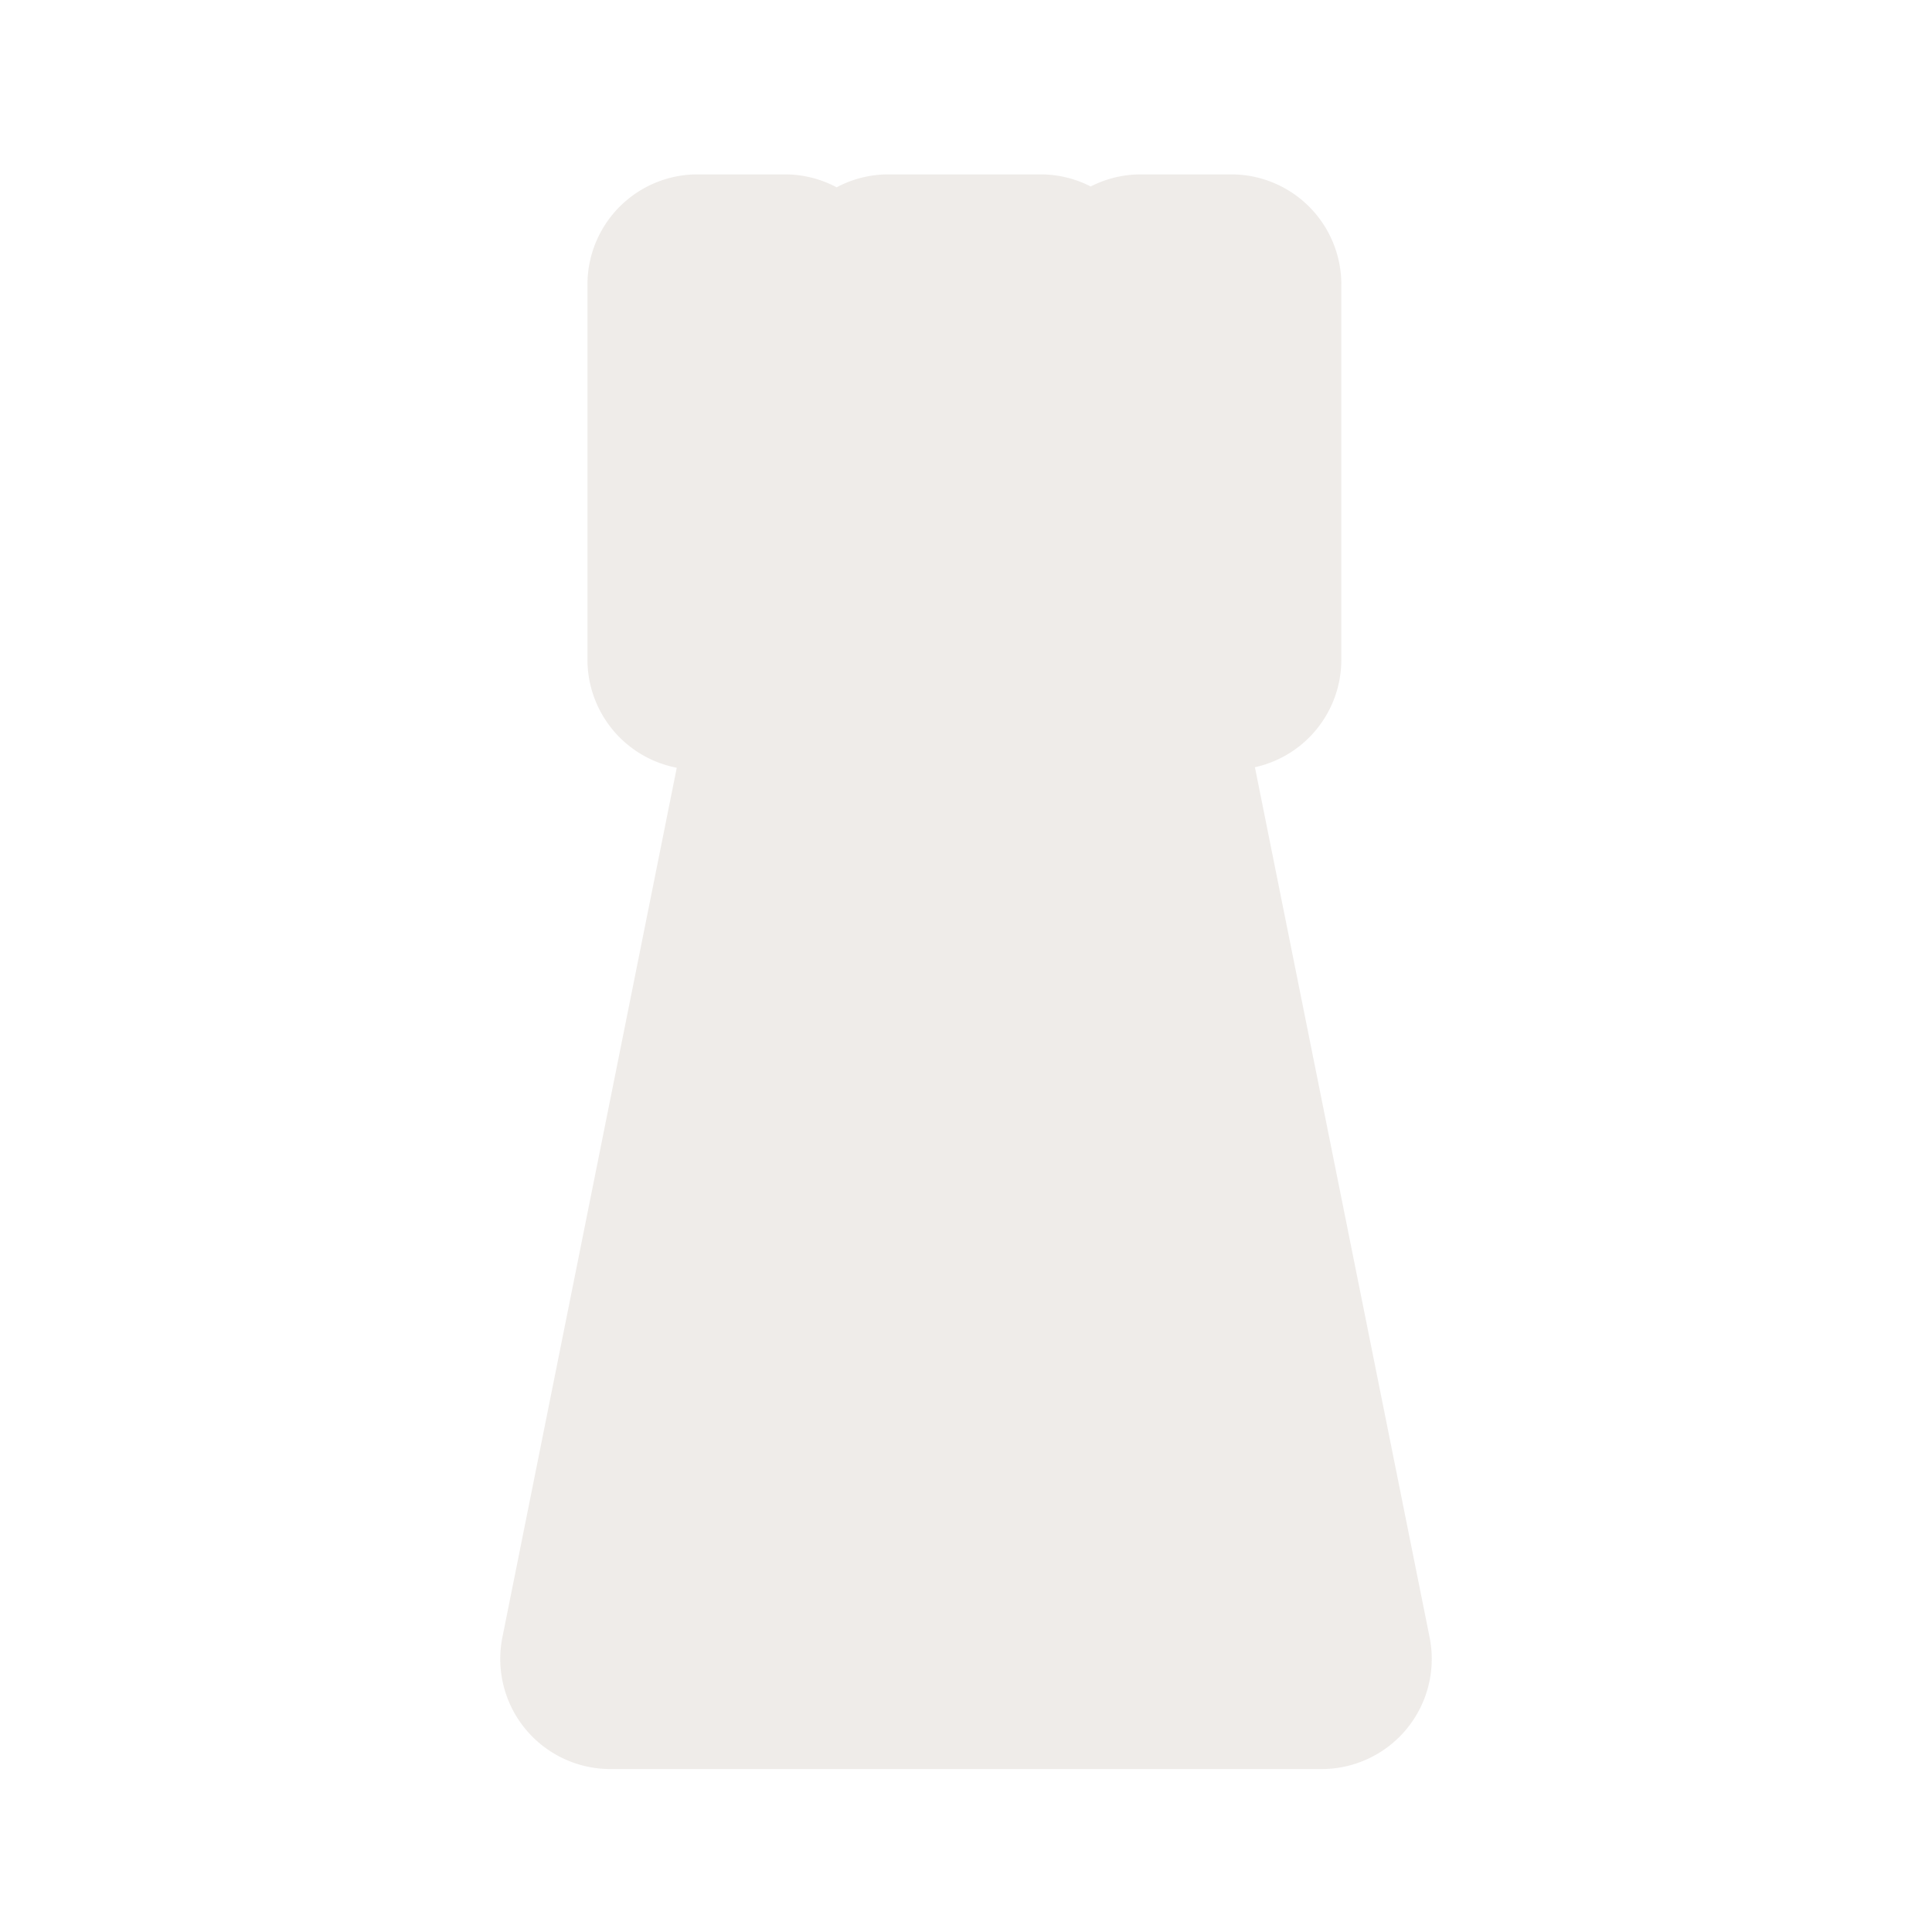 <?xml version="1.0" encoding="UTF-8" standalone="no"?>
<!-- Created with Inkscape (http://www.inkscape.org/) -->

<svg
   xmlns:dc="http://purl.org/dc/elements/1.1/"
   xmlns:cc="http://creativecommons.org/ns#"
   xmlns:rdf="http://www.w3.org/1999/02/22-rdf-syntax-ns#"
   xmlns:svg="http://www.w3.org/2000/svg"
   xmlns="http://www.w3.org/2000/svg"
   xmlns:sodipodi="http://sodipodi.sourceforge.net/DTD/sodipodi-0.dtd"
   xmlns:inkscape="http://www.inkscape.org/namespaces/inkscape"
   version="1.0"
   width="16"
   height="16"
   id="svg2"
   sodipodi:version="0.32"
   inkscape:version="0.91 r13725"
   sodipodi:docname="h_tower_shield.svg"
   inkscape:output_extension="org.inkscape.output.svg.inkscape">
  <sodipodi:namedview
     inkscape:window-height="1006"
     inkscape:window-width="1920"
     inkscape:pageshadow="2"
     inkscape:pageopacity="0.0"
     guidetolerance="10.0"
     gridtolerance="10.0"
     objecttolerance="10.0"
     borderopacity="1.0"
     bordercolor="#666666"
     pagecolor="#ffffff"
     id="base"
     showgrid="false"
     inkscape:zoom="32"
     inkscape:cx="6.31574"
     inkscape:cy="9.14268"
     inkscape:window-x="1920"
     inkscape:window-y="0"
     inkscape:current-layer="svg2"
     inkscape:window-maximized="1" />
  <defs
     id="defs4">
    <inkscape:perspective
       sodipodi:type="inkscape:persp3d"
       inkscape:vp_x="0 : 290 : 1"
       inkscape:vp_y="0 : 1000 : 0"
       inkscape:vp_z="580 : 290 : 1"
       inkscape:persp3d-origin="290 : 193.33333 : 1"
       id="perspective12" />
    <style
       type="text/css"
       id="style6">
   
    .fil0 {fill:#EF7900}
   
  </style>
    <inkscape:perspective
       id="perspective6807"
       inkscape:persp3d-origin="29.116032 : 19.410688 : 1"
       inkscape:vp_z="58.232063 : 29.116032 : 1"
       inkscape:vp_y="0 : 1000 : 0"
       inkscape:vp_x="0 : 29.116032 : 1"
       sodipodi:type="inkscape:persp3d" />
    <inkscape:perspective
       id="perspective6954"
       inkscape:persp3d-origin="290 : 193.33333 : 1"
       inkscape:vp_z="580 : 290 : 1"
       inkscape:vp_y="0 : 1000 : 0"
       inkscape:vp_x="0 : 290 : 1"
       sodipodi:type="inkscape:persp3d" />
    <inkscape:perspective
       id="perspective2541"
       inkscape:persp3d-origin="240 : 160 : 1"
       inkscape:vp_z="480 : 240 : 1"
       inkscape:vp_y="0 : 1000 : 0"
       inkscape:vp_x="0 : 240 : 1"
       sodipodi:type="inkscape:persp3d" />
    <inkscape:perspective
       id="perspective2750"
       inkscape:persp3d-origin="215 : 143.33333 : 1"
       inkscape:vp_z="430 : 215 : 1"
       inkscape:vp_y="0 : 1000 : 0"
       inkscape:vp_x="0 : 215 : 1"
       sodipodi:type="inkscape:persp3d" />
    <inkscape:perspective
       id="perspective3730"
       inkscape:persp3d-origin="88.929146 : 101.19778 : 1"
       inkscape:vp_z="177.85829 : 151.79668 : 1"
       inkscape:vp_y="0 : 1000 : 0"
       inkscape:vp_x="0 : 151.79668 : 1"
       sodipodi:type="inkscape:persp3d" />
  </defs>
  <path
     sodipodi:type="inkscape:offset"
     inkscape:radius="1.0643367"
     inkscape:original="M 5.40625 1.40625 L 5.40625 5.03125 L 6.5 5.03125 L 4.5625 14.6875 L 11.4375 14.6875 L 9.5 5.03125 L 10.5625 5.03125 L 10.5625 1.40625 L 9.6875 1.40625 L 9.6875 2.5 L 8.71875 2.5 L 8.71875 1.40625 L 7.25 1.40625 L 7.25 2.5 L 6.25 2.5 L 6.25 1.40625 L 5.40625 1.40625 z M 7.4375 5.09375 L 8.59375 5.09375 L 8.78125 6.15625 L 7.28125 6.15625 L 7.4375 5.09375 z M 7.0625 7.28125 L 8.96875 7.28125 L 9.21875 8.5 L 6.8125 8.5 L 7.0625 7.28125 z M 6.5625 9.75 L 9.46875 9.75 L 9.6875 10.96875 L 6.3125 10.96875 L 6.5625 9.75 z M 6.0625 12.21875 L 9.9375 12.21875 L 10.1875 13.4375 L 5.8125 13.4375 L 6.0625 12.21875 z "
     style="opacity:0.811;fill:#ebe7e4;fill-opacity:1;stroke:none"
     id="path3793"
     d="M 5.406,0.342 A 1.064,1.064 0 0 0 4.342,1.406 l 0,3.625 A 1.064,1.064 0 0 0 5.205,6.076 L 3.52,14.479 A 1.064,1.064 0 0 0 4.562,15.752 l 6.875,0 a 1.064,1.064 0 0 0 1.043,-1.273 l -1.688,-8.408 A 1.064,1.064 0 0 0 11.627,5.031 l 0,-3.625 A 1.064,1.064 0 0 0 10.562,0.342 l -0.875,0 A 1.064,1.064 0 0 0 9.205,0.459 1.064,1.064 0 0 0 8.719,0.342 l -1.469,0 a 1.064,1.064 0 0 0 -0.5,0.125 1.064,1.064 0 0 0 -0.5,-0.125 l -0.844,0 z"
     transform="matrix(0.857,0,0,0.857,1.144,1.151)" />
</svg>
